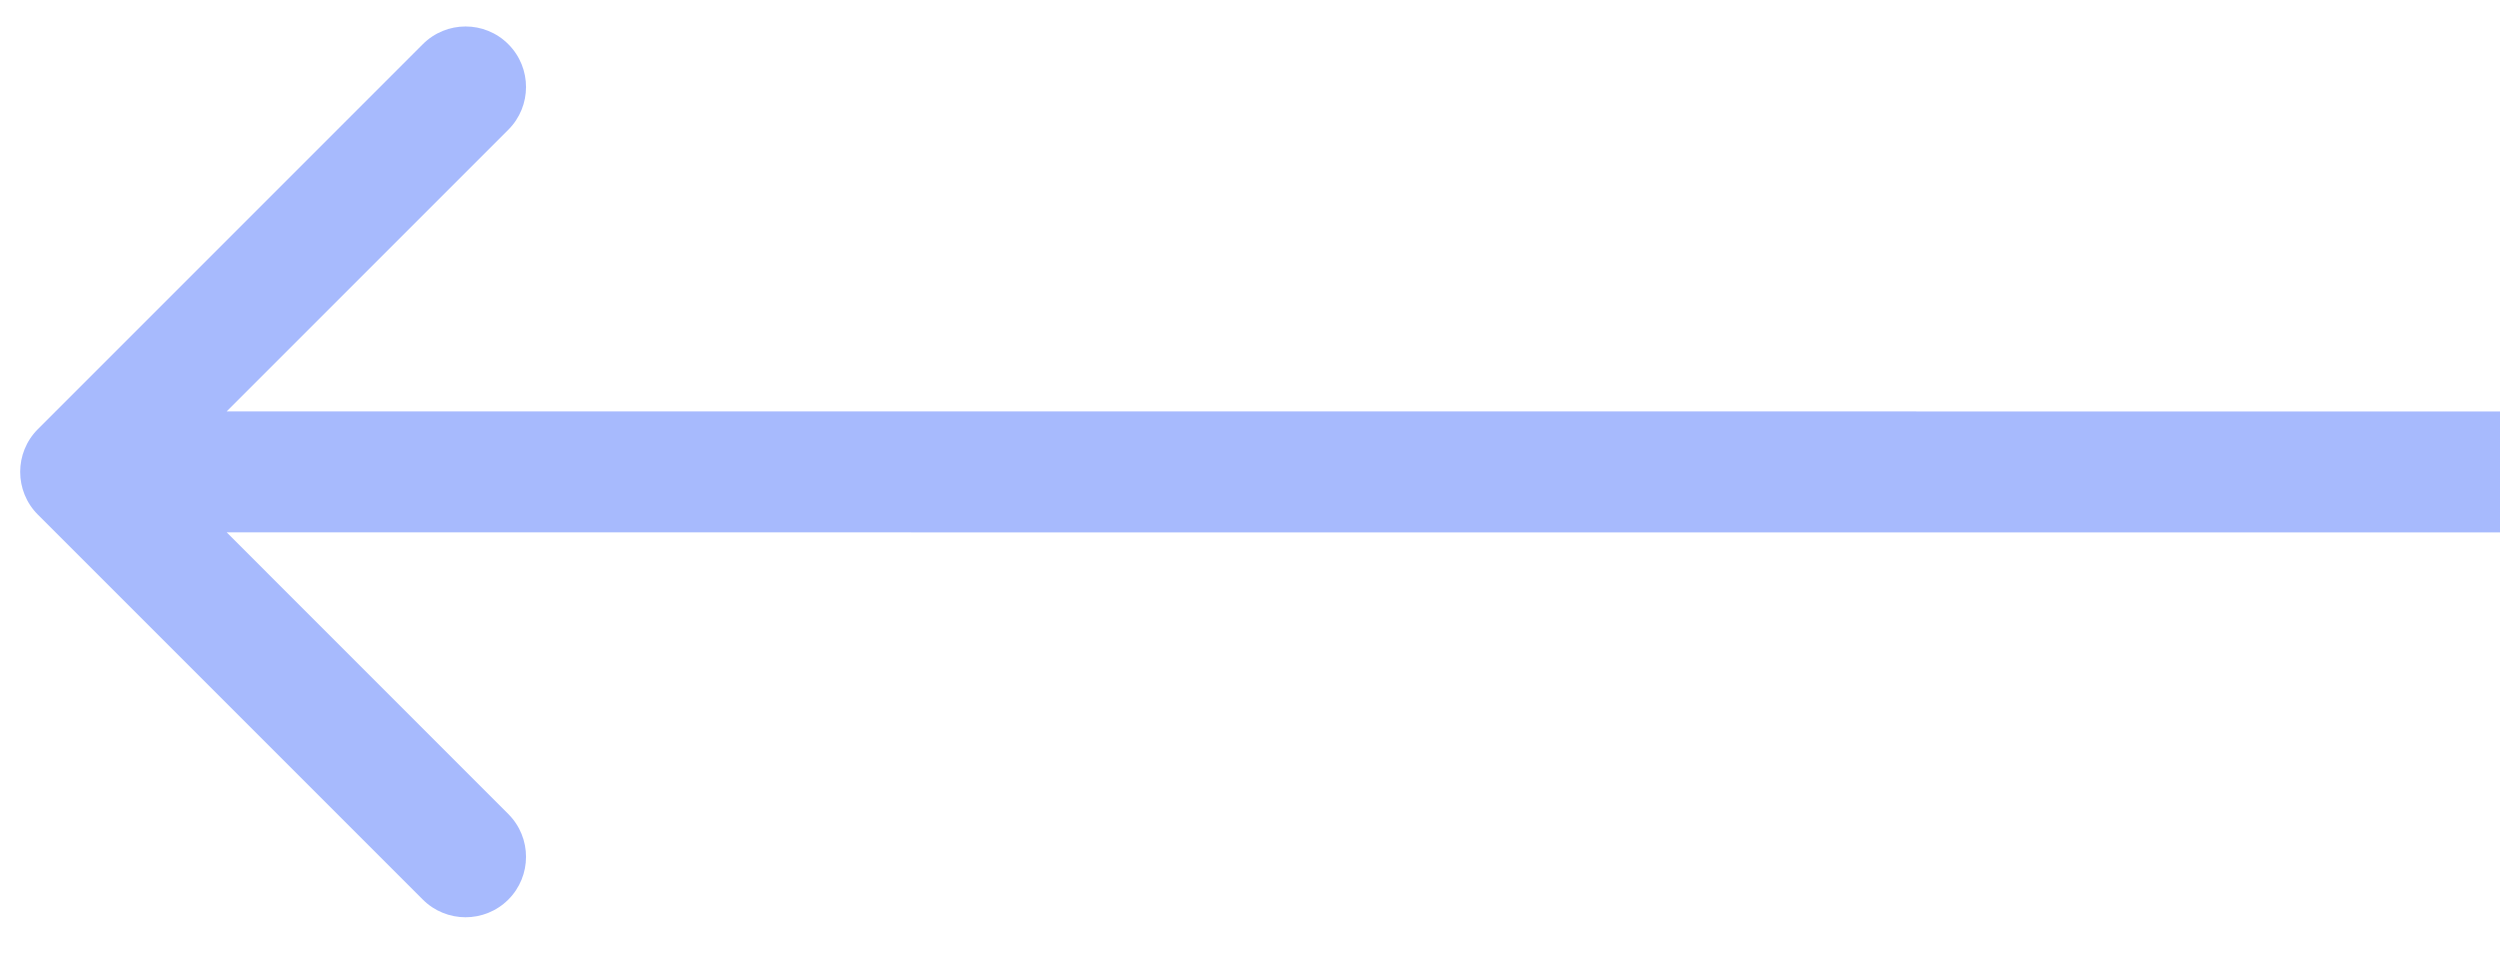 <svg width="31" height="12" viewBox="0 0 31 12" fill="none" xmlns="http://www.w3.org/2000/svg">
<path d="M0.47 6.382C0.177 6.089 0.177 5.614 0.47 5.321L5.243 0.548C5.536 0.255 6.011 0.255 6.303 0.548C6.596 0.841 6.596 1.316 6.303 1.609L2.061 5.851L6.303 10.094C6.596 10.387 6.596 10.862 6.303 11.155C6.01 11.447 5.536 11.447 5.243 11.155L0.47 6.382ZM31 6.602L1 6.601L1 5.101L31 5.102L31 6.602Z" fill="#5077FC" fill-opacity="0.5"/>
</svg>
